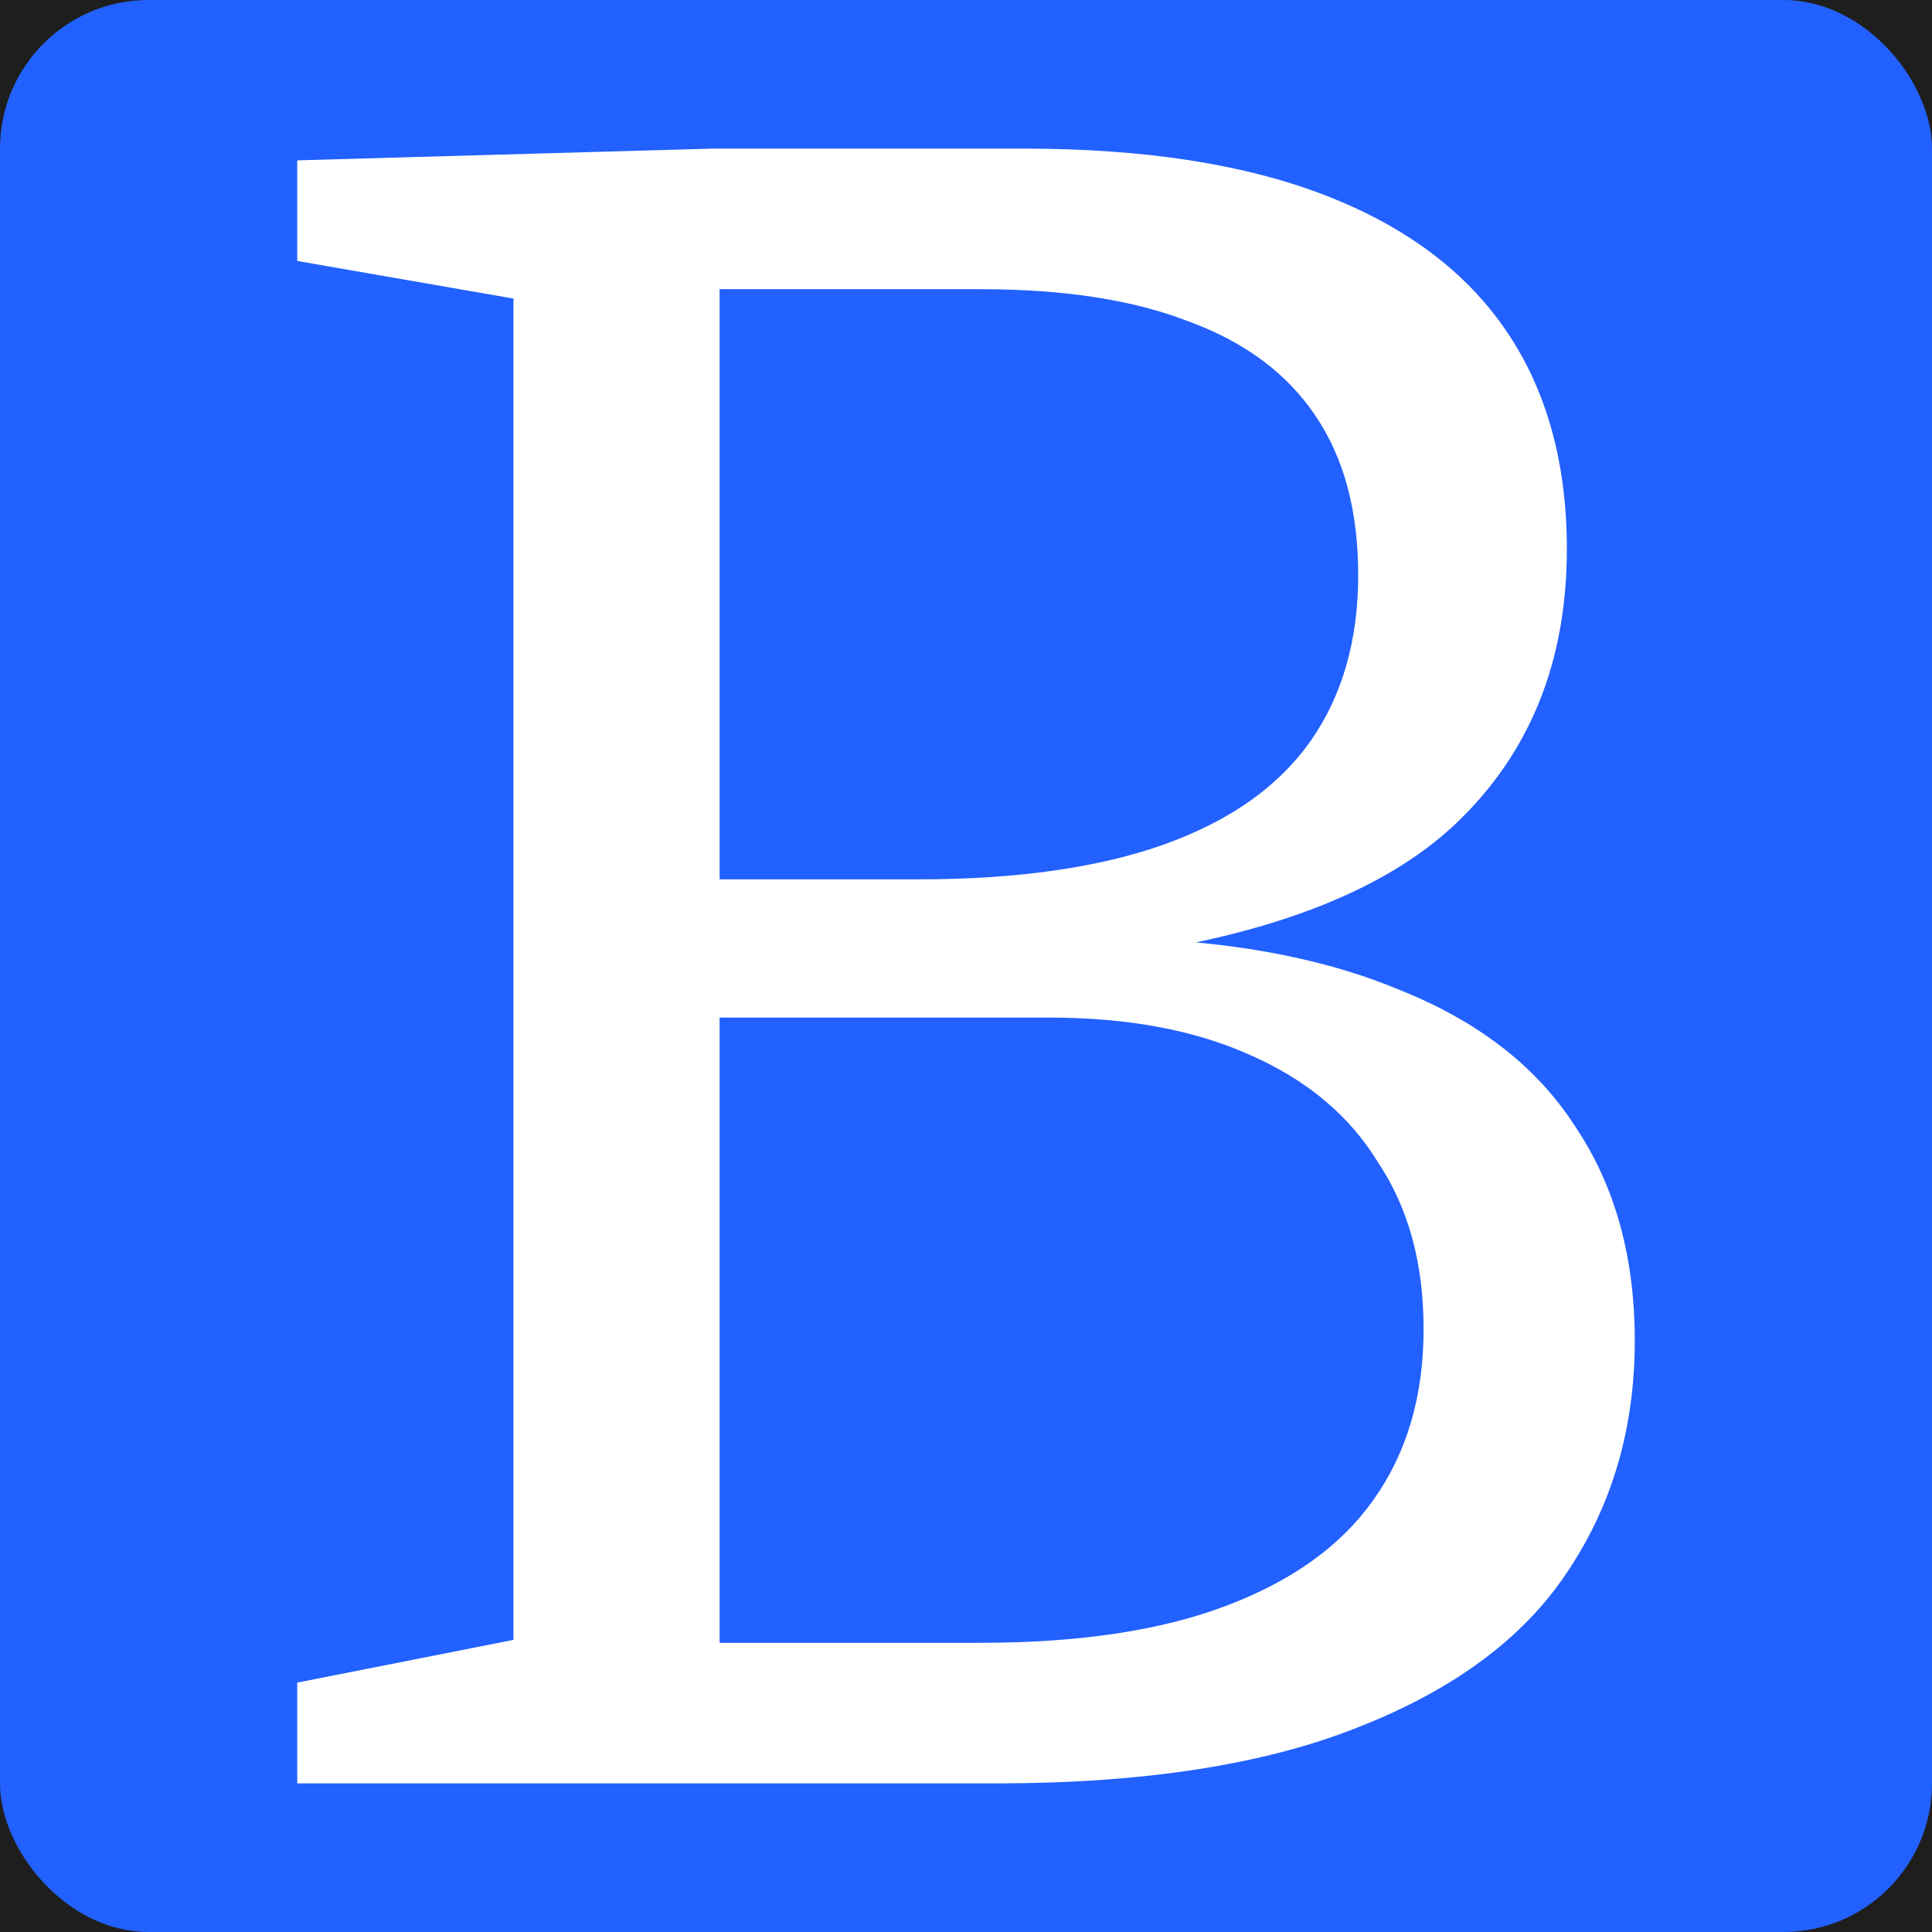 <svg width="13" height="13" viewBox="0 0 13 13" fill="none" xmlns="http://www.w3.org/2000/svg">
<rect width="13" height="13" fill="#1E1E1E"/>
<rect width="13" height="13" rx="1" fill="#2261FF"/>
<path d="M7.363 6.453L7.464 6.311C8.231 6.321 8.88 6.437 9.41 6.658C9.94 6.868 10.335 7.172 10.594 7.572C10.865 7.971 11 8.454 11 9.021C11 9.61 10.848 10.13 10.543 10.582C10.25 11.023 9.782 11.37 9.139 11.622C8.508 11.874 7.695 12 6.703 12H2V11.322L3.675 10.991L3.455 11.275V1.756L3.726 2.056L2 1.756V1.079L4.791 1H6.889C7.701 1 8.378 1.105 8.919 1.315C9.461 1.525 9.867 1.83 10.137 2.229C10.408 2.628 10.543 3.117 10.543 3.695C10.543 4.451 10.295 5.066 9.799 5.539C9.303 6.011 8.491 6.316 7.363 6.453ZM6.601 1.946H4.588L4.842 1.709V6.138L4.588 5.917H6.179C6.844 5.917 7.397 5.838 7.836 5.681C8.276 5.523 8.603 5.292 8.818 4.987C9.032 4.682 9.139 4.309 9.139 3.868C9.139 3.437 9.043 3.08 8.851 2.797C8.66 2.513 8.378 2.303 8.006 2.166C7.633 2.019 7.165 1.946 6.601 1.946ZM6.601 11.054C7.267 11.054 7.82 10.97 8.259 10.802C8.699 10.634 9.026 10.398 9.241 10.093C9.466 9.778 9.579 9.394 9.579 8.943C9.579 8.501 9.477 8.128 9.274 7.824C9.083 7.509 8.795 7.267 8.412 7.099C8.039 6.931 7.588 6.847 7.058 6.847H4.588L4.842 6.595V11.275L4.588 11.054H6.601Z" fill="white"/>
</svg>

